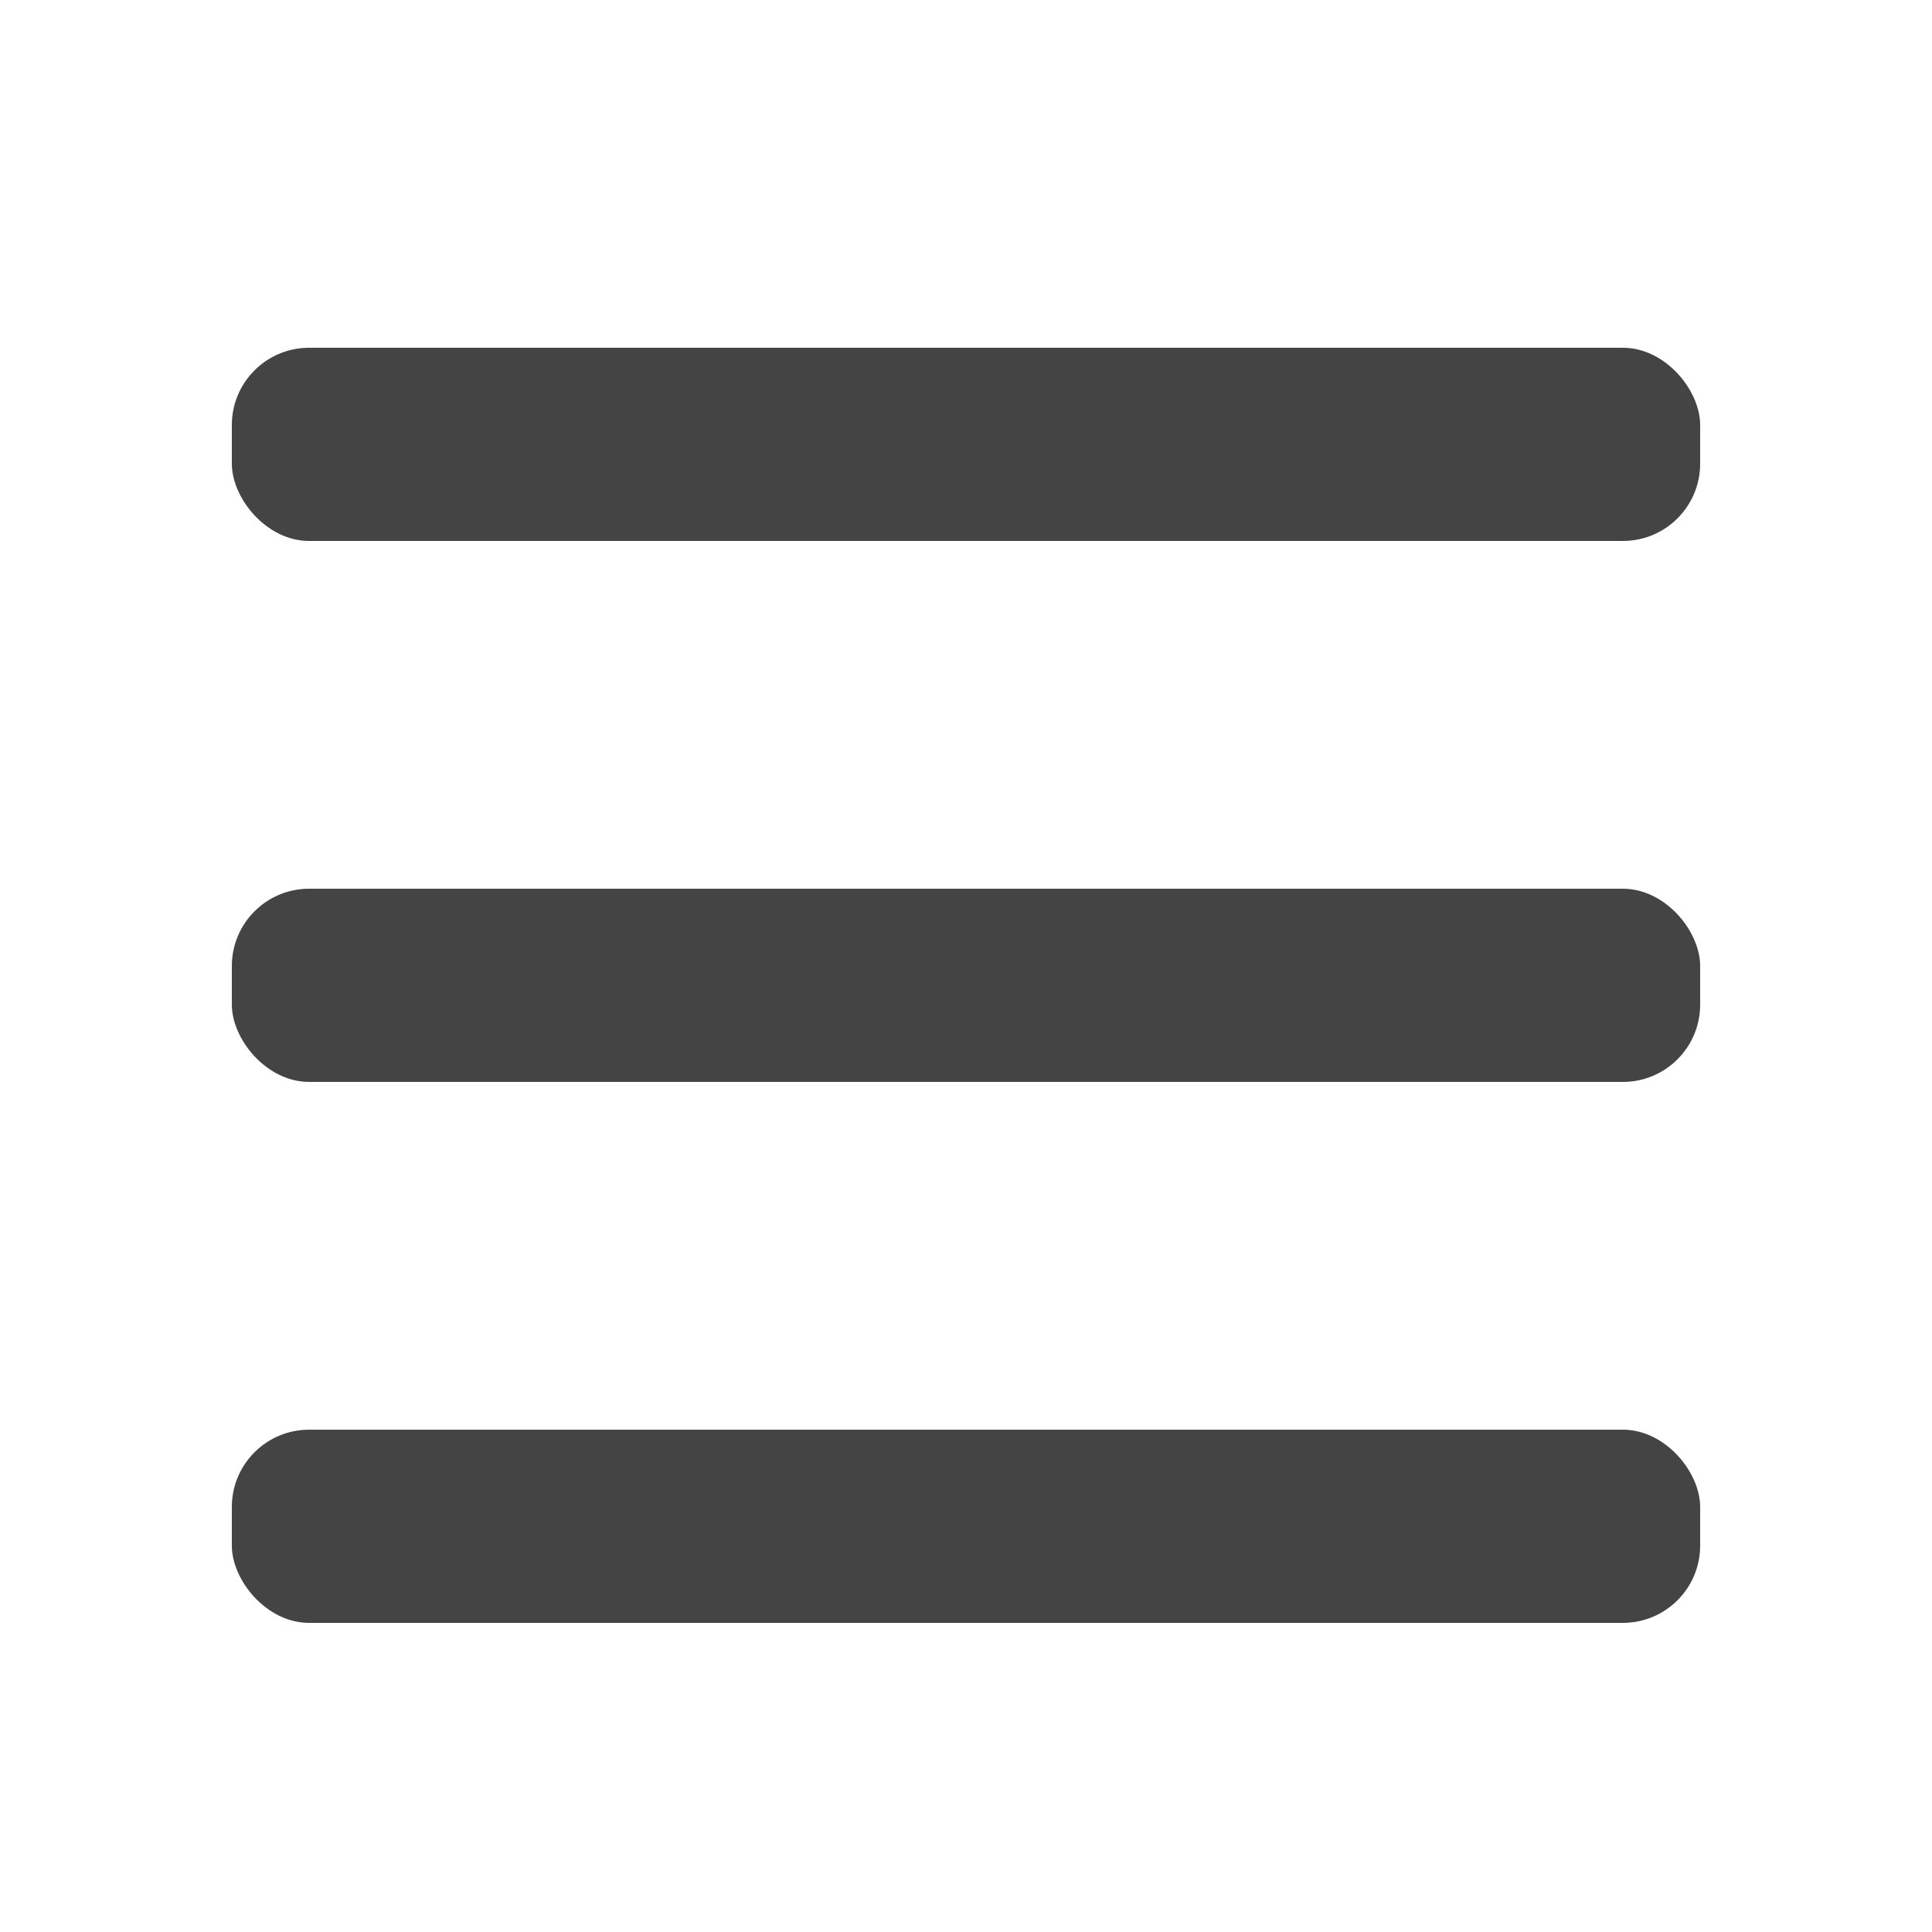 <svg xmlns="http://www.w3.org/2000/svg" width="50" height="50" viewBox="0 0 50 50">
  <defs>
    <style>
      .cls-1 {
        fill: rgba(255,255,255,0);
      }

      .cls-2 {
        fill: #444;
      }
    </style>
  </defs>
  <g id="グループ_21" data-name="グループ 21" transform="translate(-346 -18)">
    <rect id="長方形_20" data-name="長方形 20" class="cls-1" width="50" height="50" rx="5" transform="translate(346 18)"/>
    <g id="グループ_20" data-name="グループ 20" transform="translate(92 -83)">
      <rect id="長方形_21" data-name="長方形 21" class="cls-2" width="38" height="5" rx="2" transform="translate(260 110)"/>
      <rect id="長方形_21-2" data-name="長方形 21" class="cls-2" width="38" height="5" rx="2" transform="translate(260 124)"/>
      <rect id="長方形_21-3" data-name="長方形 21" class="cls-2" width="38" height="5" rx="2" transform="translate(260 138)"/>
    </g>
  </g>
</svg>
